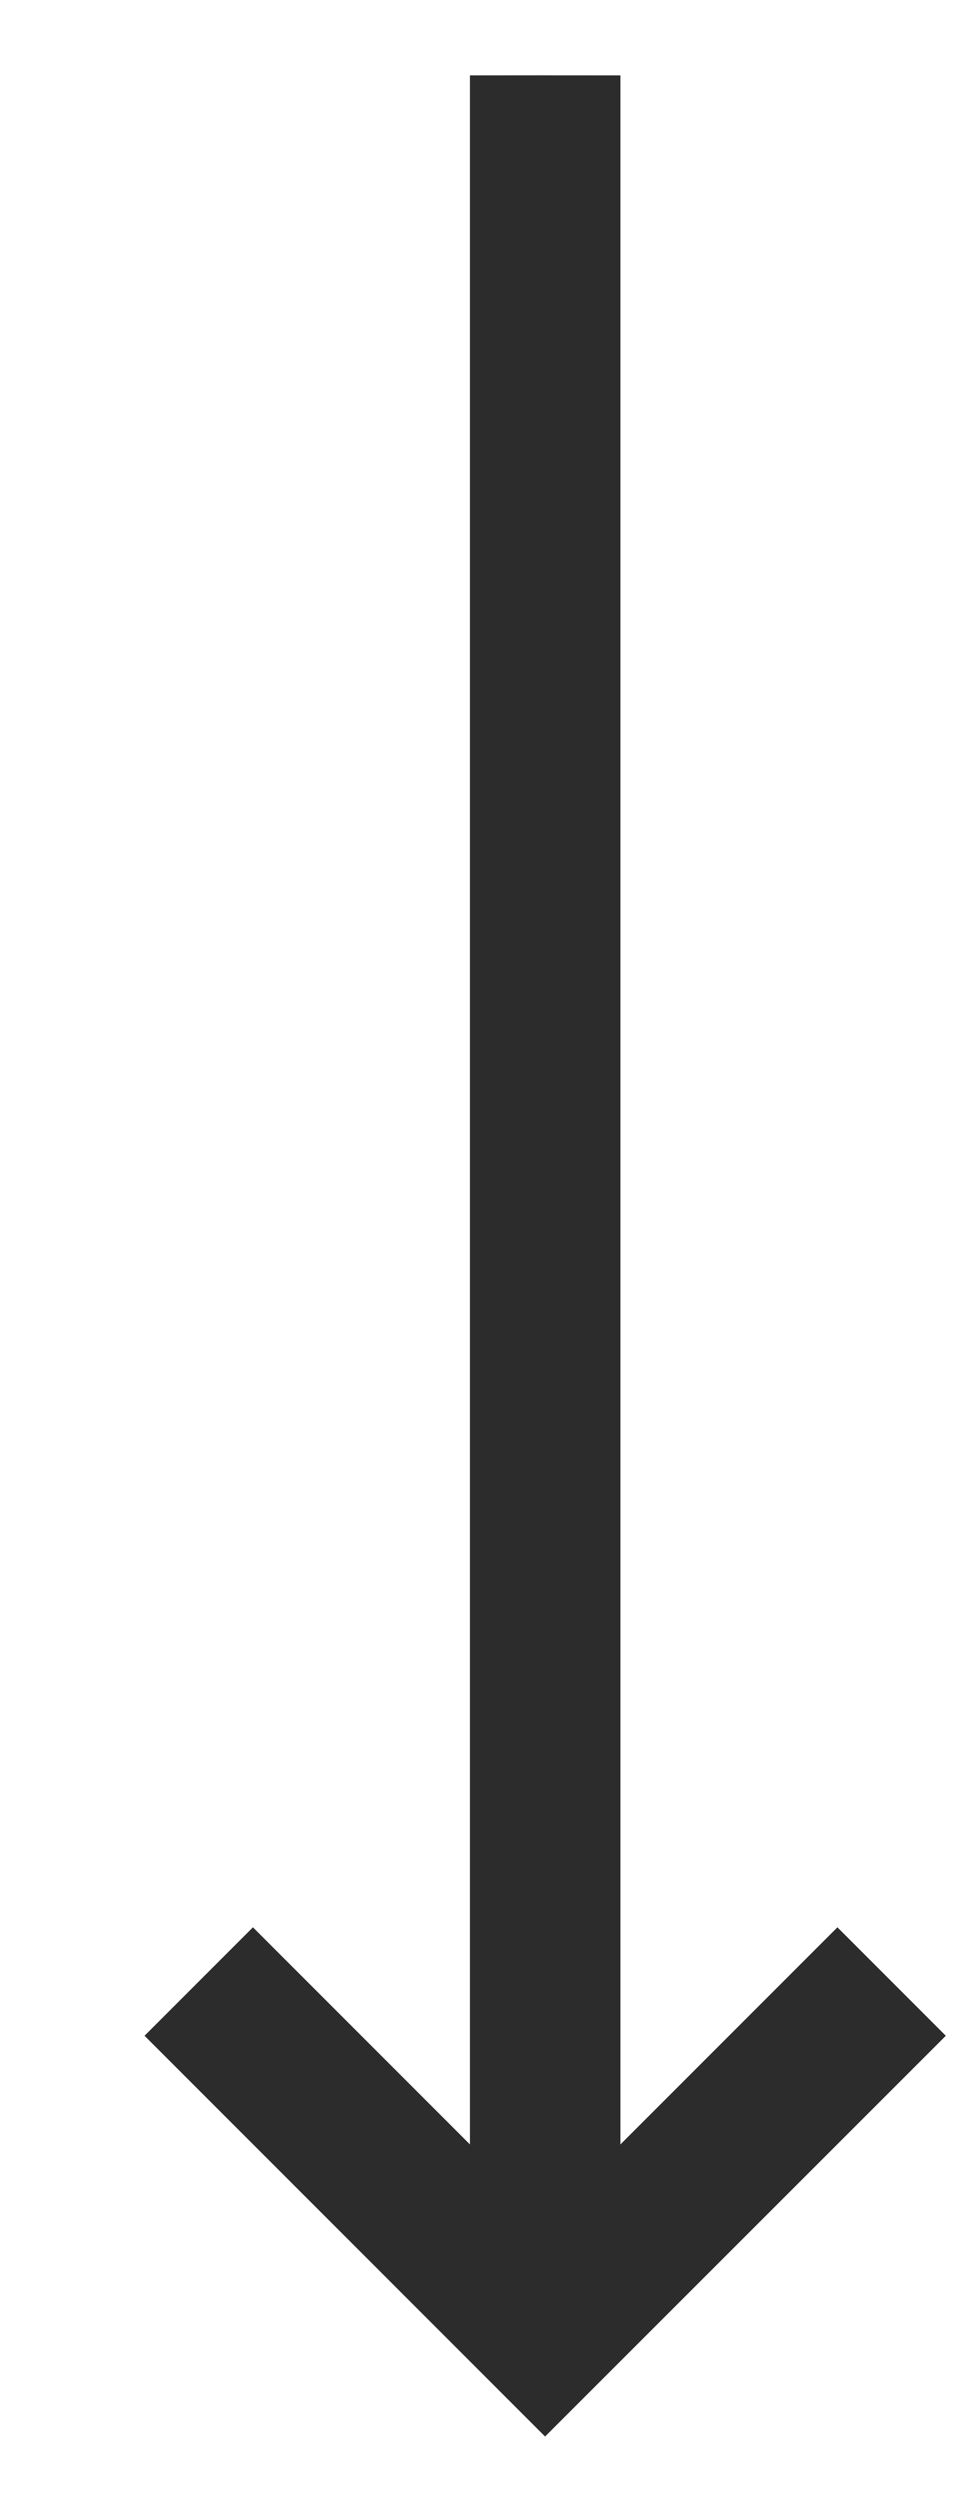 ﻿<?xml version="1.0" encoding="utf-8"?>
<svg version="1.1" xmlns:xlink="http://www.w3.org/1999/xlink" width="5px" height="13px" xmlns="http://www.w3.org/2000/svg">
  <g transform="matrix(1 0 0 1 -322 -52 )">
    <path d="M 2.445 12.279  L 0.752 10.586  L 1.316 10.022  L 2.445 11.151  L 2.445 0.392  C 3.213 0.391  2.445 0.392  3.228 0.392  L 3.228 11.151  L 4.357 10.022  L 4.921 10.586  L 2.836 12.67  L 2.445 12.279  Z " fill-rule="nonzero" fill="#2c2c2c" stroke="none" transform="matrix(1 0 0 1 322 52 )" />
  </g>
</svg>